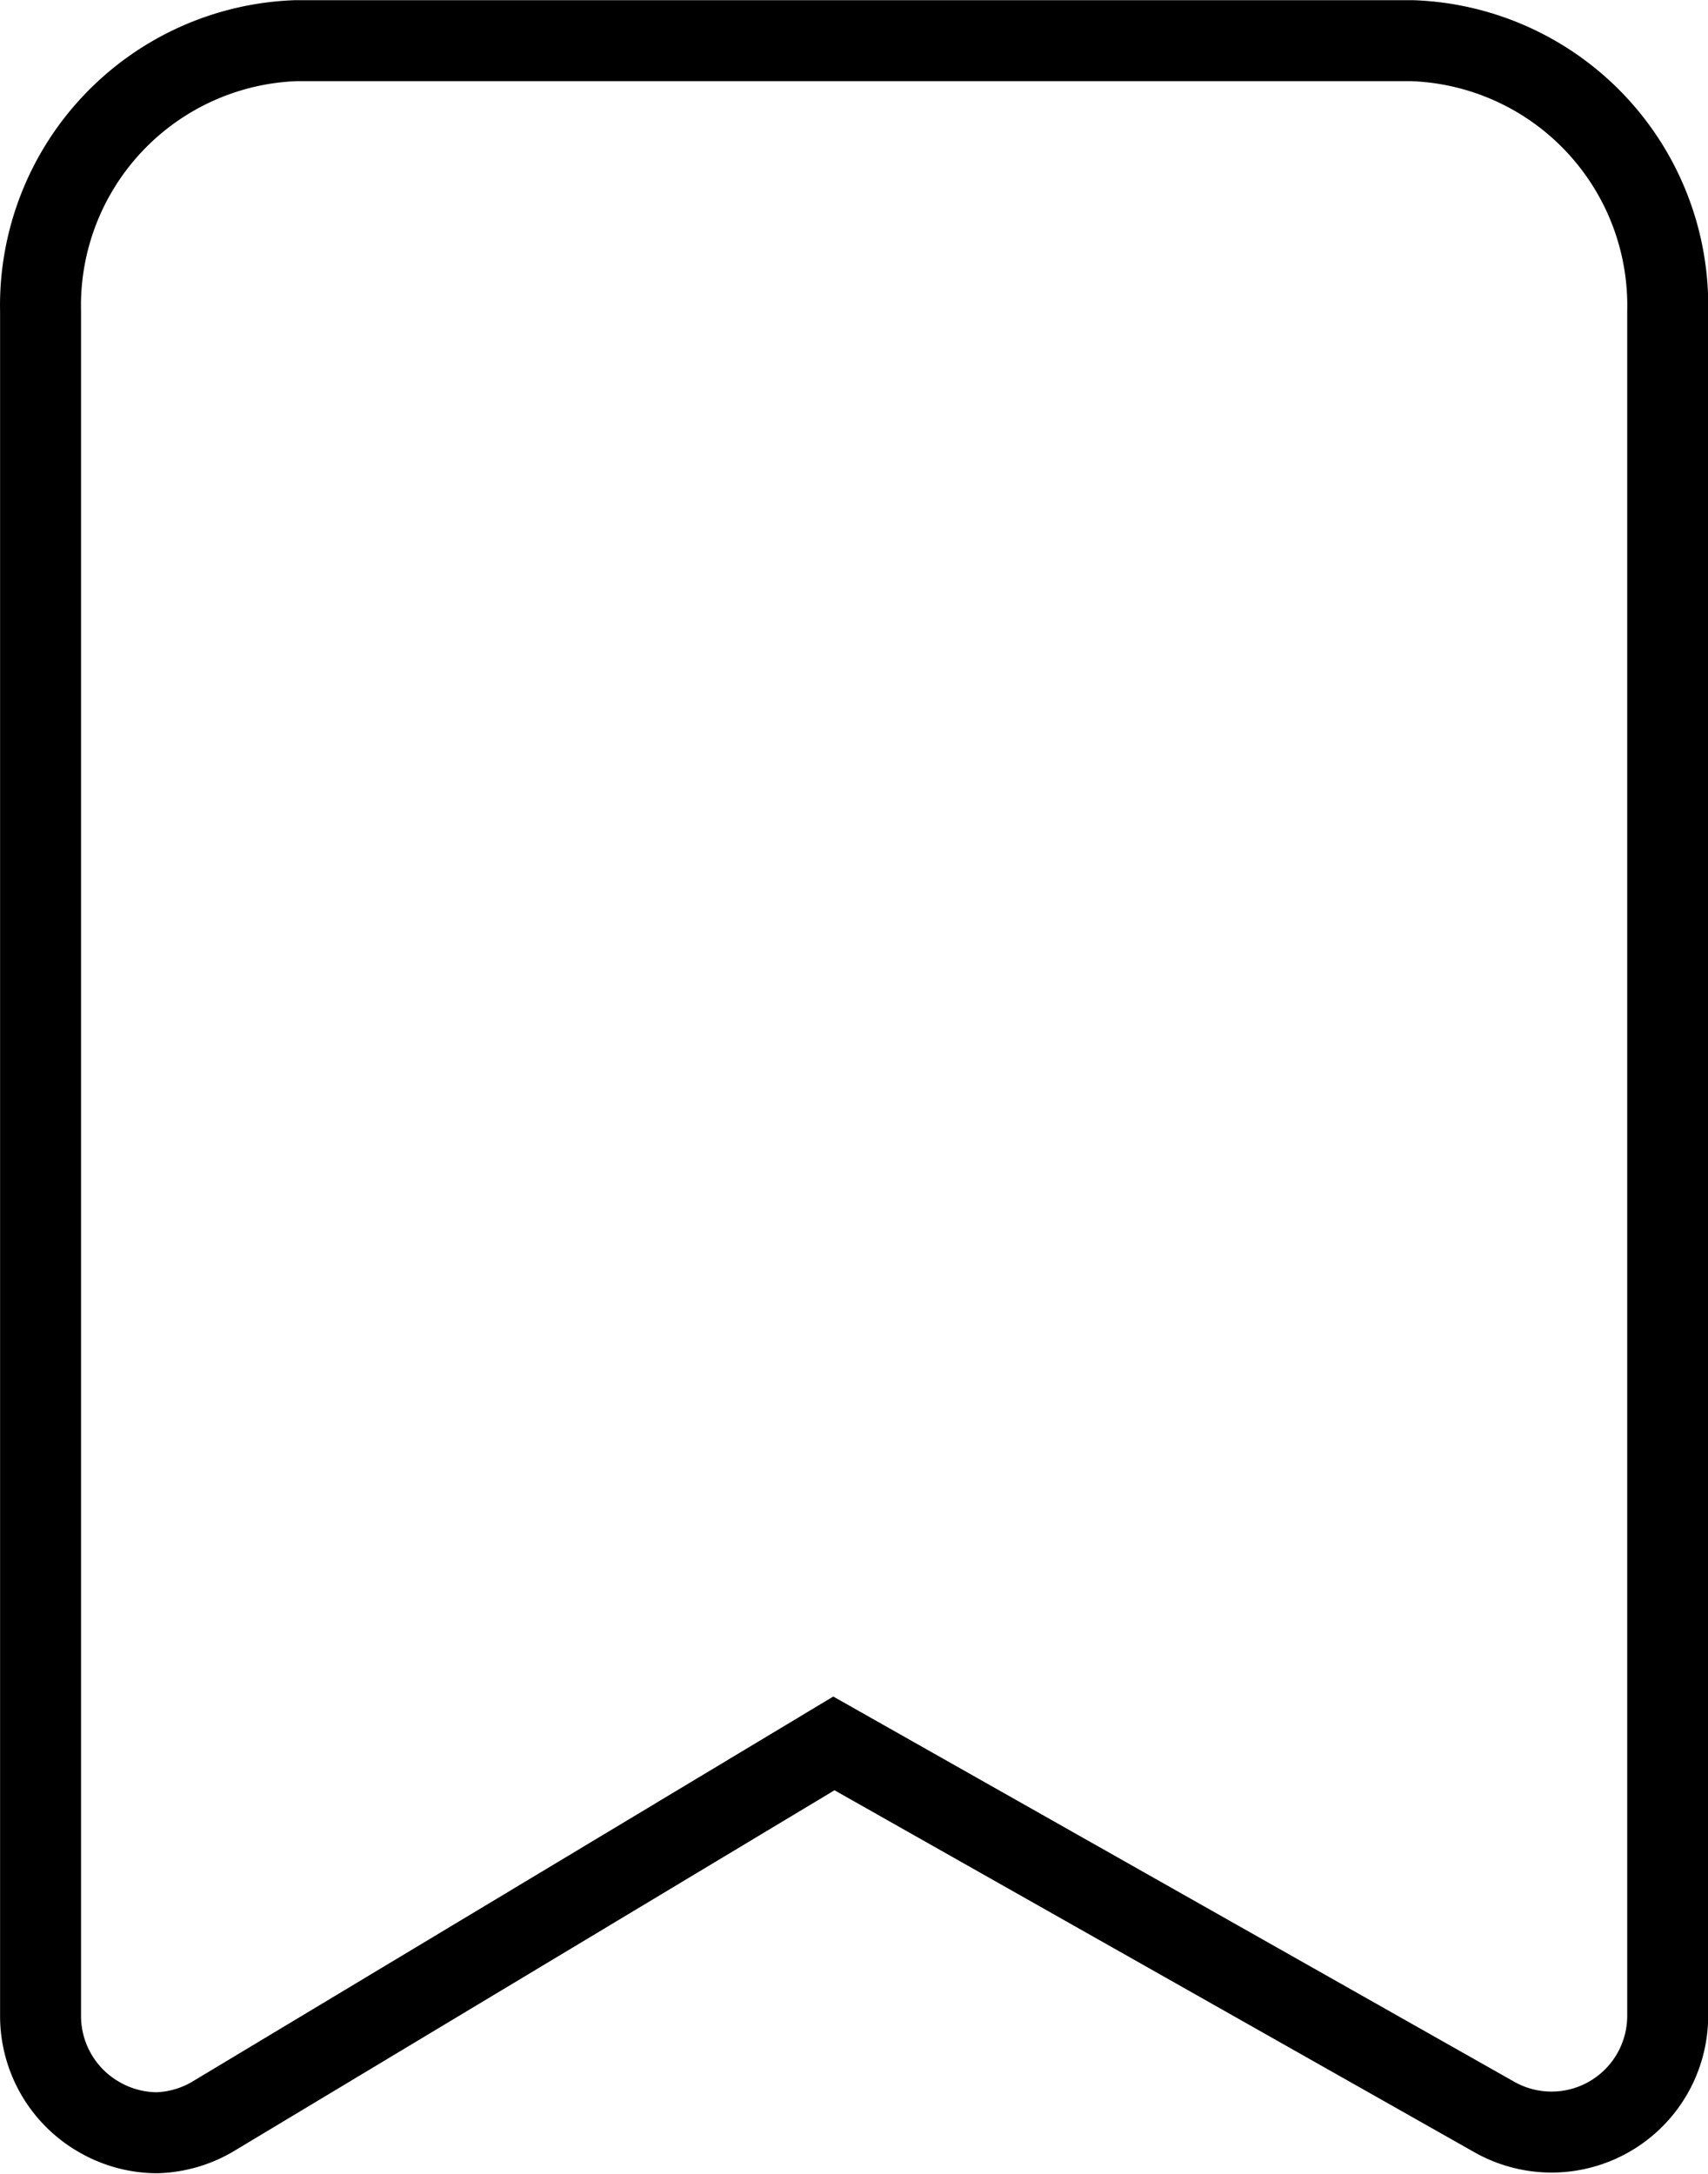 <svg xmlns="http://www.w3.org/2000/svg" width="21.099" height="26.848" viewBox="0 0 21.099 26.848">
    <path fill="none" stroke="currentcolor" d="M-5.564 11.135a1.435 1.435 0 0 1-.7-.187A1.438 1.438 0 0 1-7 9.7v-21.057A3.272 3.272 0 0 1-3.842-14.7h13.78a3.272 3.272 0 0 1 3.162 3.343V9.7a1.435 1.435 0 0 1-2.153 1.234L2.8 6.327l-7.647 4.593a1.441 1.441 0 0 1-.717.215z" transform="translate(7.501 15.202)"/>
</svg>
